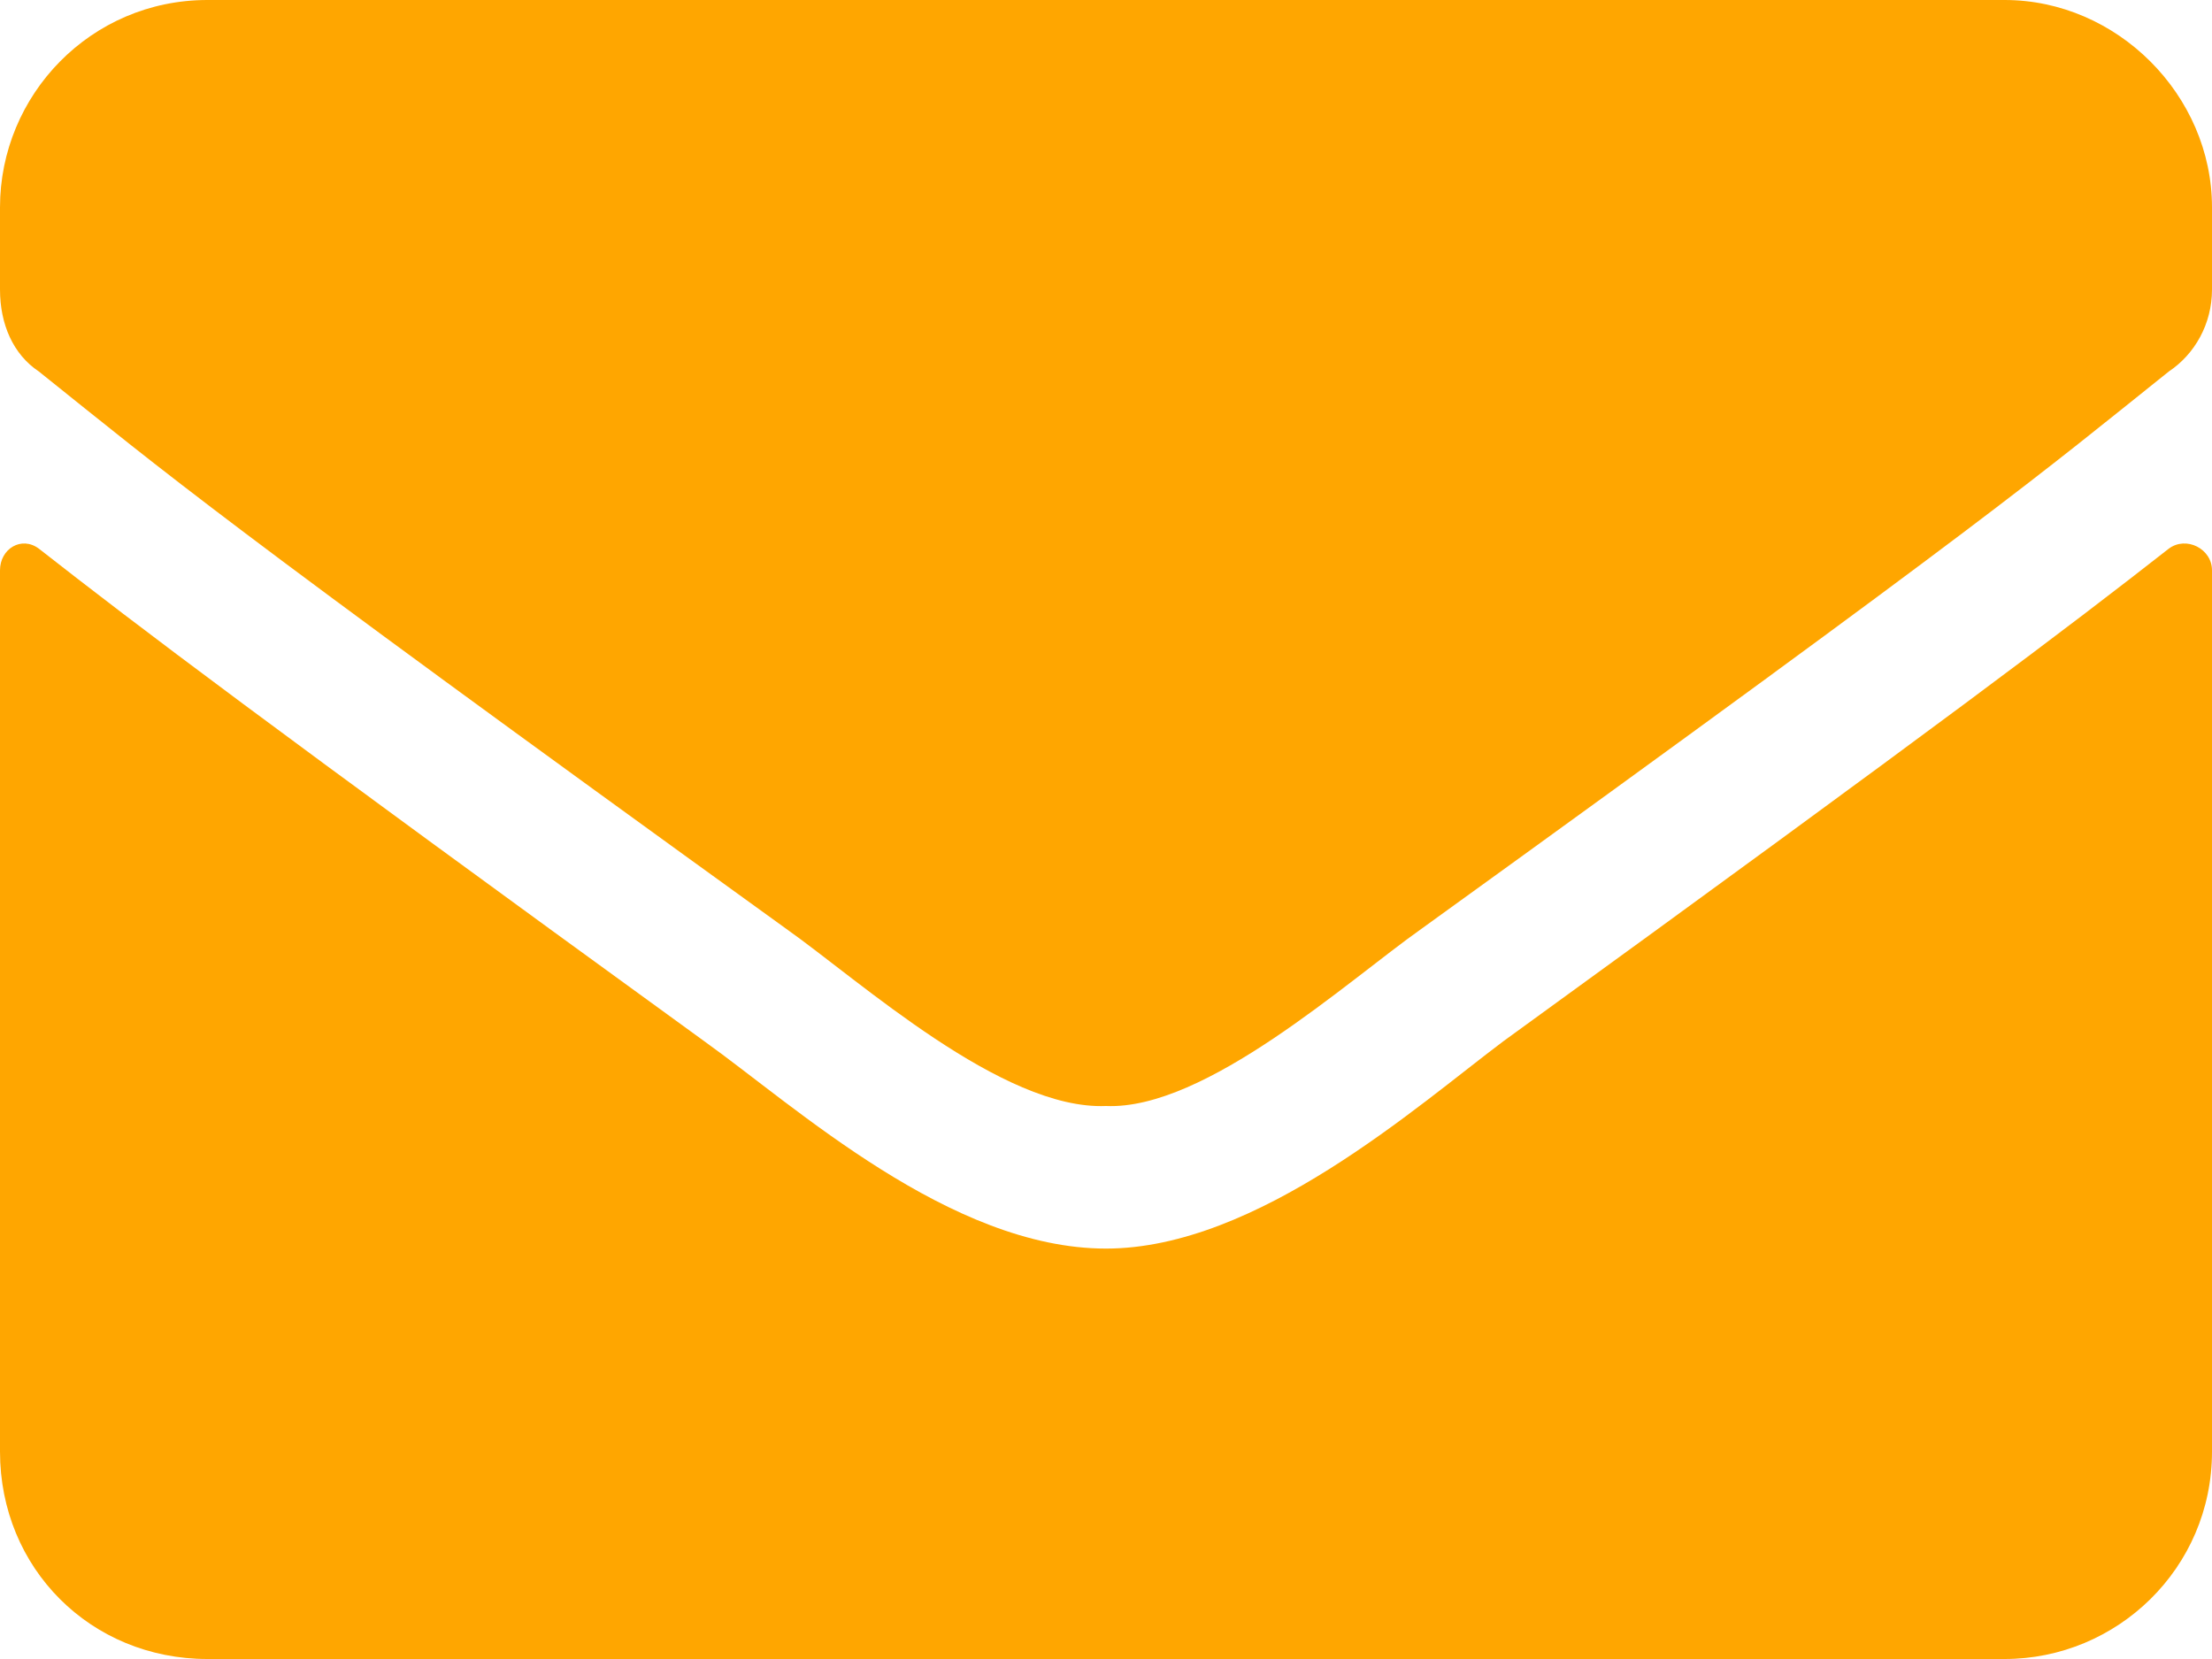 <svg width="24" height="18" viewBox="0 0 24 18" fill="none" xmlns="http://www.w3.org/2000/svg">
<path d="M23.531 5.953C22.453 6.797 21.094 7.828 16.312 11.297C15.375 12 13.641 13.547 12 13.547C10.312 13.547 8.625 12 7.641 11.297C2.859 7.828 1.5 6.797 0.422 5.953C0.234 5.812 0 5.953 0 6.188V15.75C0 17.016 0.984 18 2.25 18H21.75C22.969 18 24 17.016 24 15.75V6.188C24 5.953 23.719 5.812 23.531 5.953ZM12 12C13.078 12.047 14.625 10.641 15.422 10.078C21.656 5.578 22.125 5.156 23.531 4.031C23.812 3.844 24 3.516 24 3.141V2.25C24 1.031 22.969 0 21.75 0H2.25C0.984 0 0 1.031 0 2.25V3.141C0 3.516 0.141 3.844 0.422 4.031C1.828 5.156 2.297 5.578 8.531 10.078C9.328 10.641 10.875 12.047 12 12Z" fill="#FFA600"/>
</svg>
